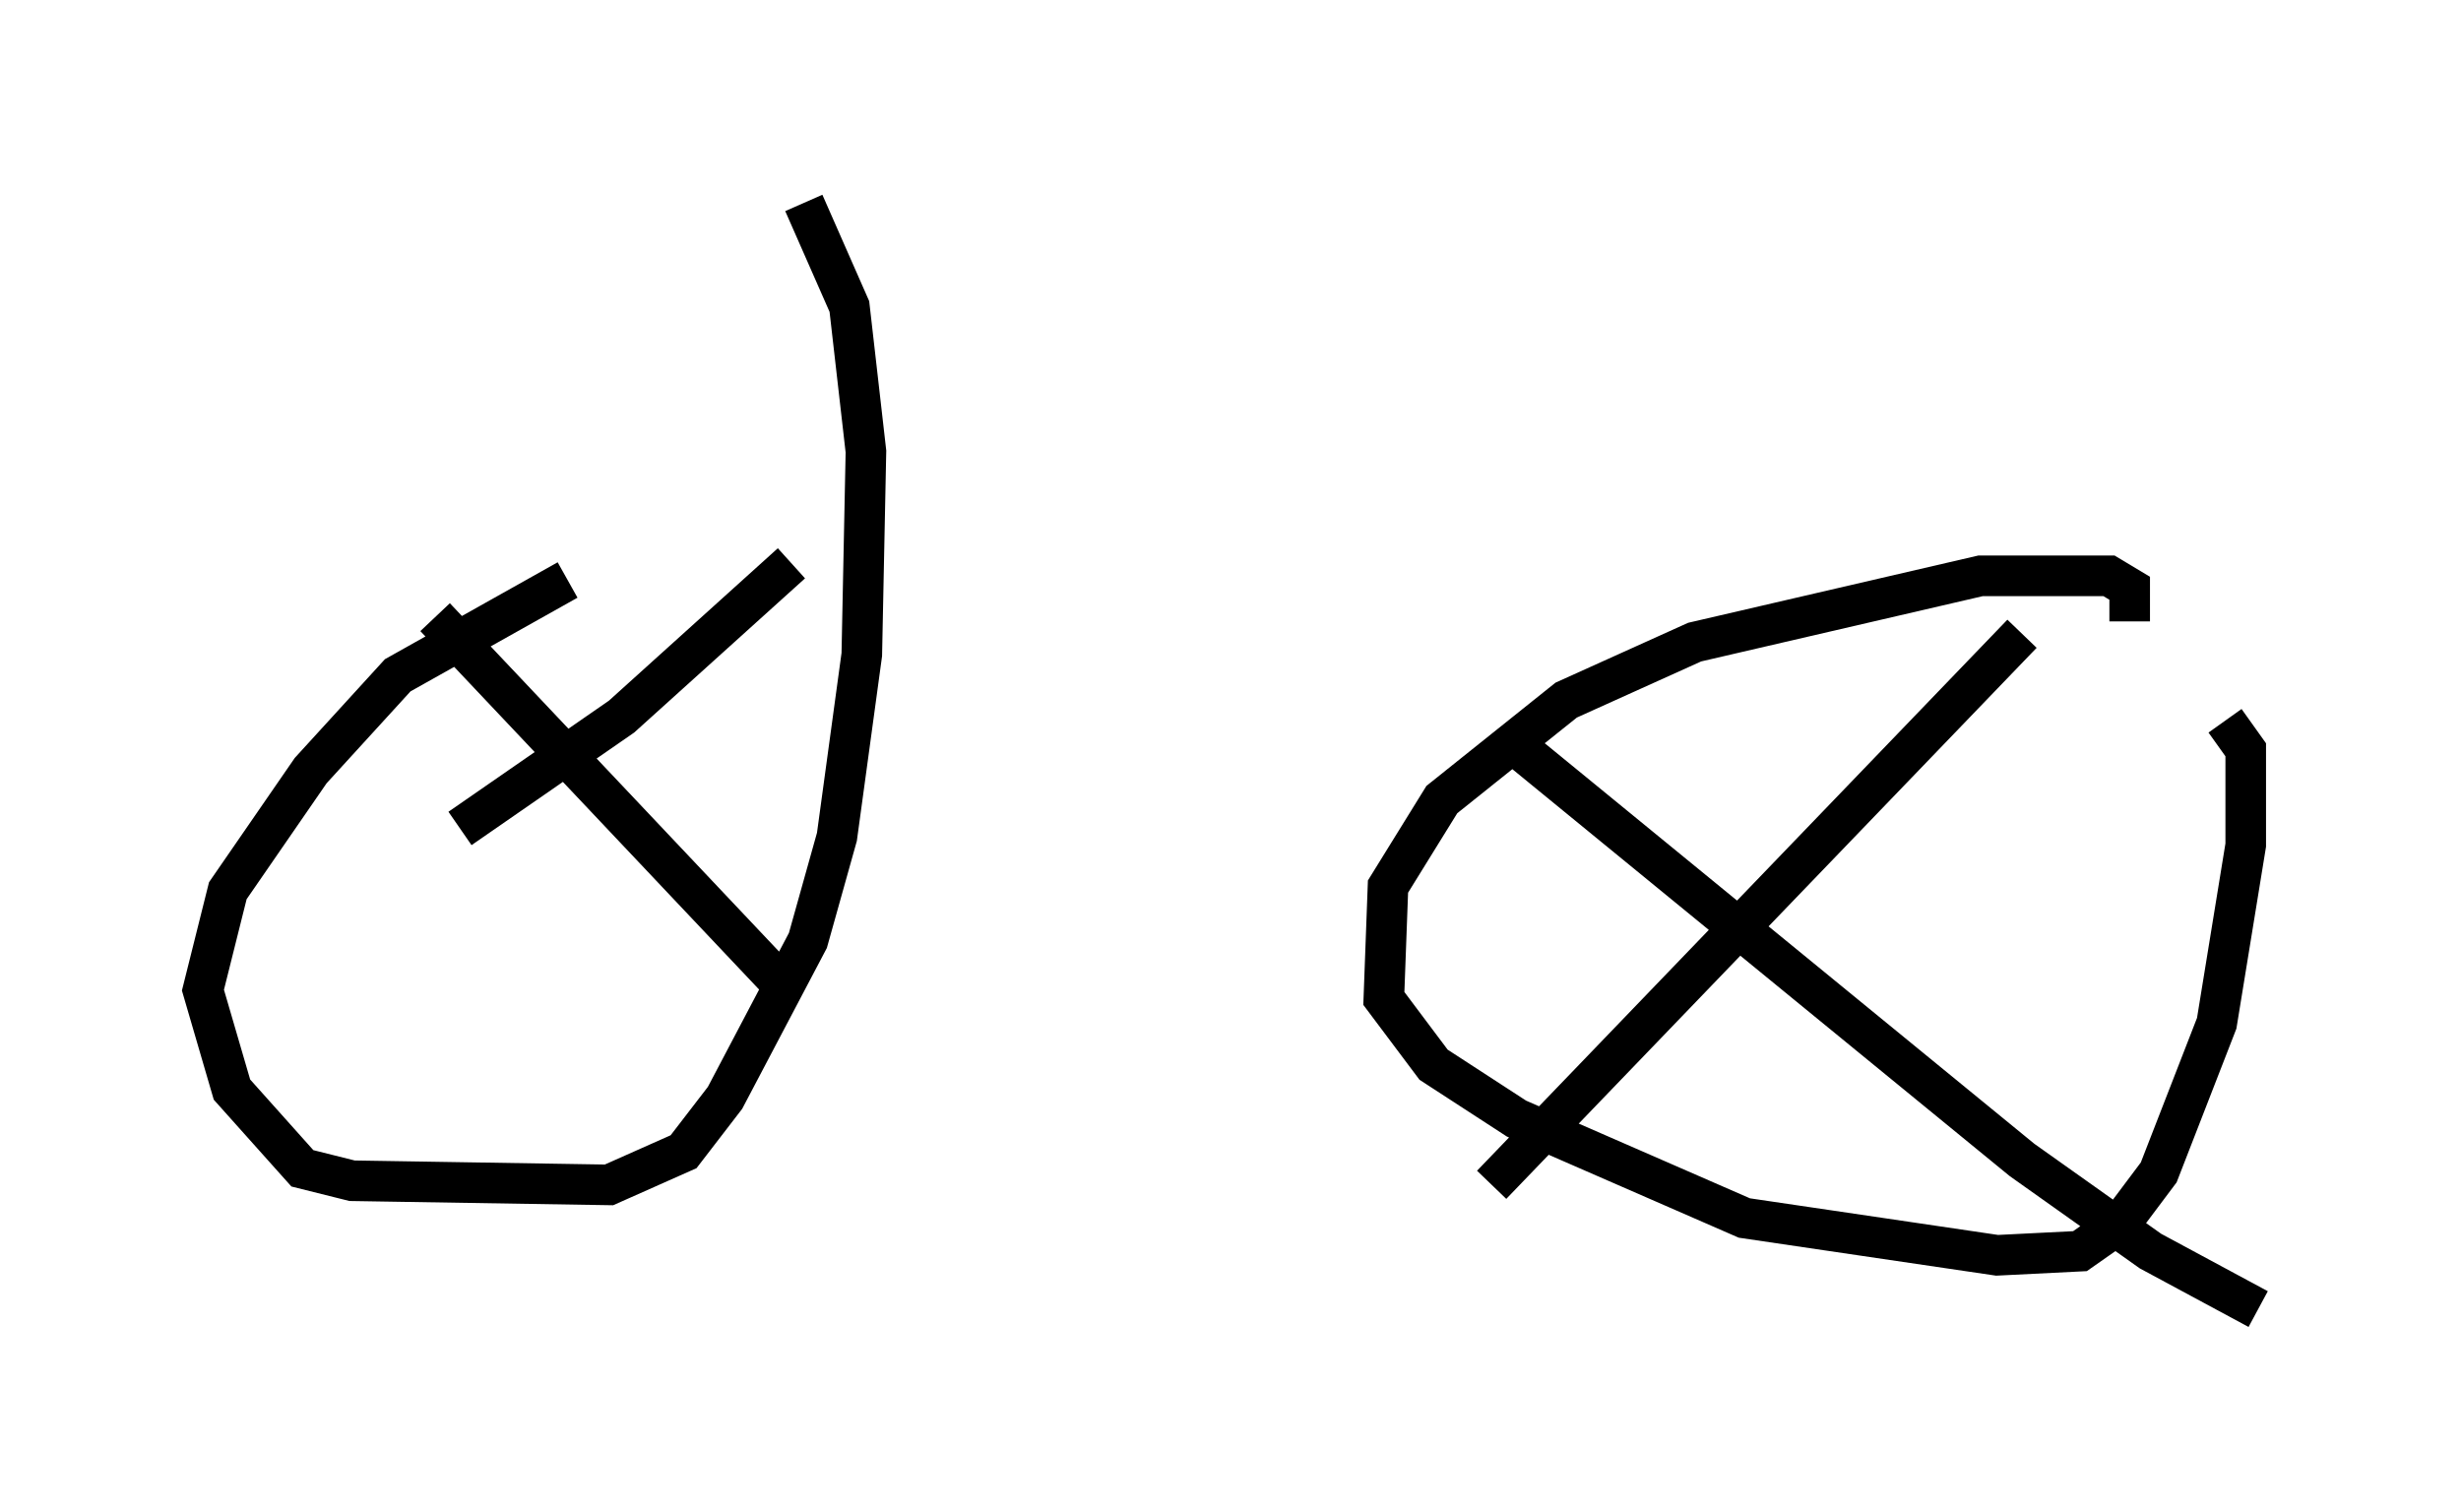 <?xml version="1.0" encoding="utf-8" ?>
<svg baseProfile="full" height="37.257" version="1.1" width="60.634" xmlns="http://www.w3.org/2000/svg" xmlns:ev="http://www.w3.org/2001/xml-events" xmlns:xlink="http://www.w3.org/1999/xlink"><defs /><rect fill="white" height="37.257" width="60.634" x="0" y="0" /><path d="M20.211, 14.086 m-6.227, 0.204 l-4.185, 2.348 -2.144, 2.348 l-2.042, 2.96 -0.613, 2.45 l0.715, 2.45 1.735, 1.94 l1.225, 0.306 6.329, 0.102 l1.838, -0.817 1.021, -1.327 l2.042, -3.879 0.715, -2.552 l0.613, -4.492 0.102, -5.002 l-0.408, -3.573 -1.123, -2.552 m32.667, 10.311 l0.0, -0.817 -0.51, -0.306 l-3.165, 0.0 -7.044, 1.633 l-3.165, 1.429 -3.063, 2.45 l-1.327, 2.144 -0.102, 2.756 l1.225, 1.633 2.042, 1.327 l5.615, 2.45 6.227, 0.919 l2.042, -0.102 1.021, -0.715 l0.919, -1.225 1.429, -3.675 l0.715, -4.39 0.0, -2.348 l-0.51, -0.715 m-5.002, -2.144 l-13.067, 13.577 m0.715, -10.719 l12.352, 10.106 3.165, 2.246 l2.654, 1.429 m-44.917, -17.048 l8.779, 9.29 m0.0, -10.617 l-4.185, 3.777 -3.981, 2.756 " fill="none" stroke="black" stroke-width="1" /></svg>